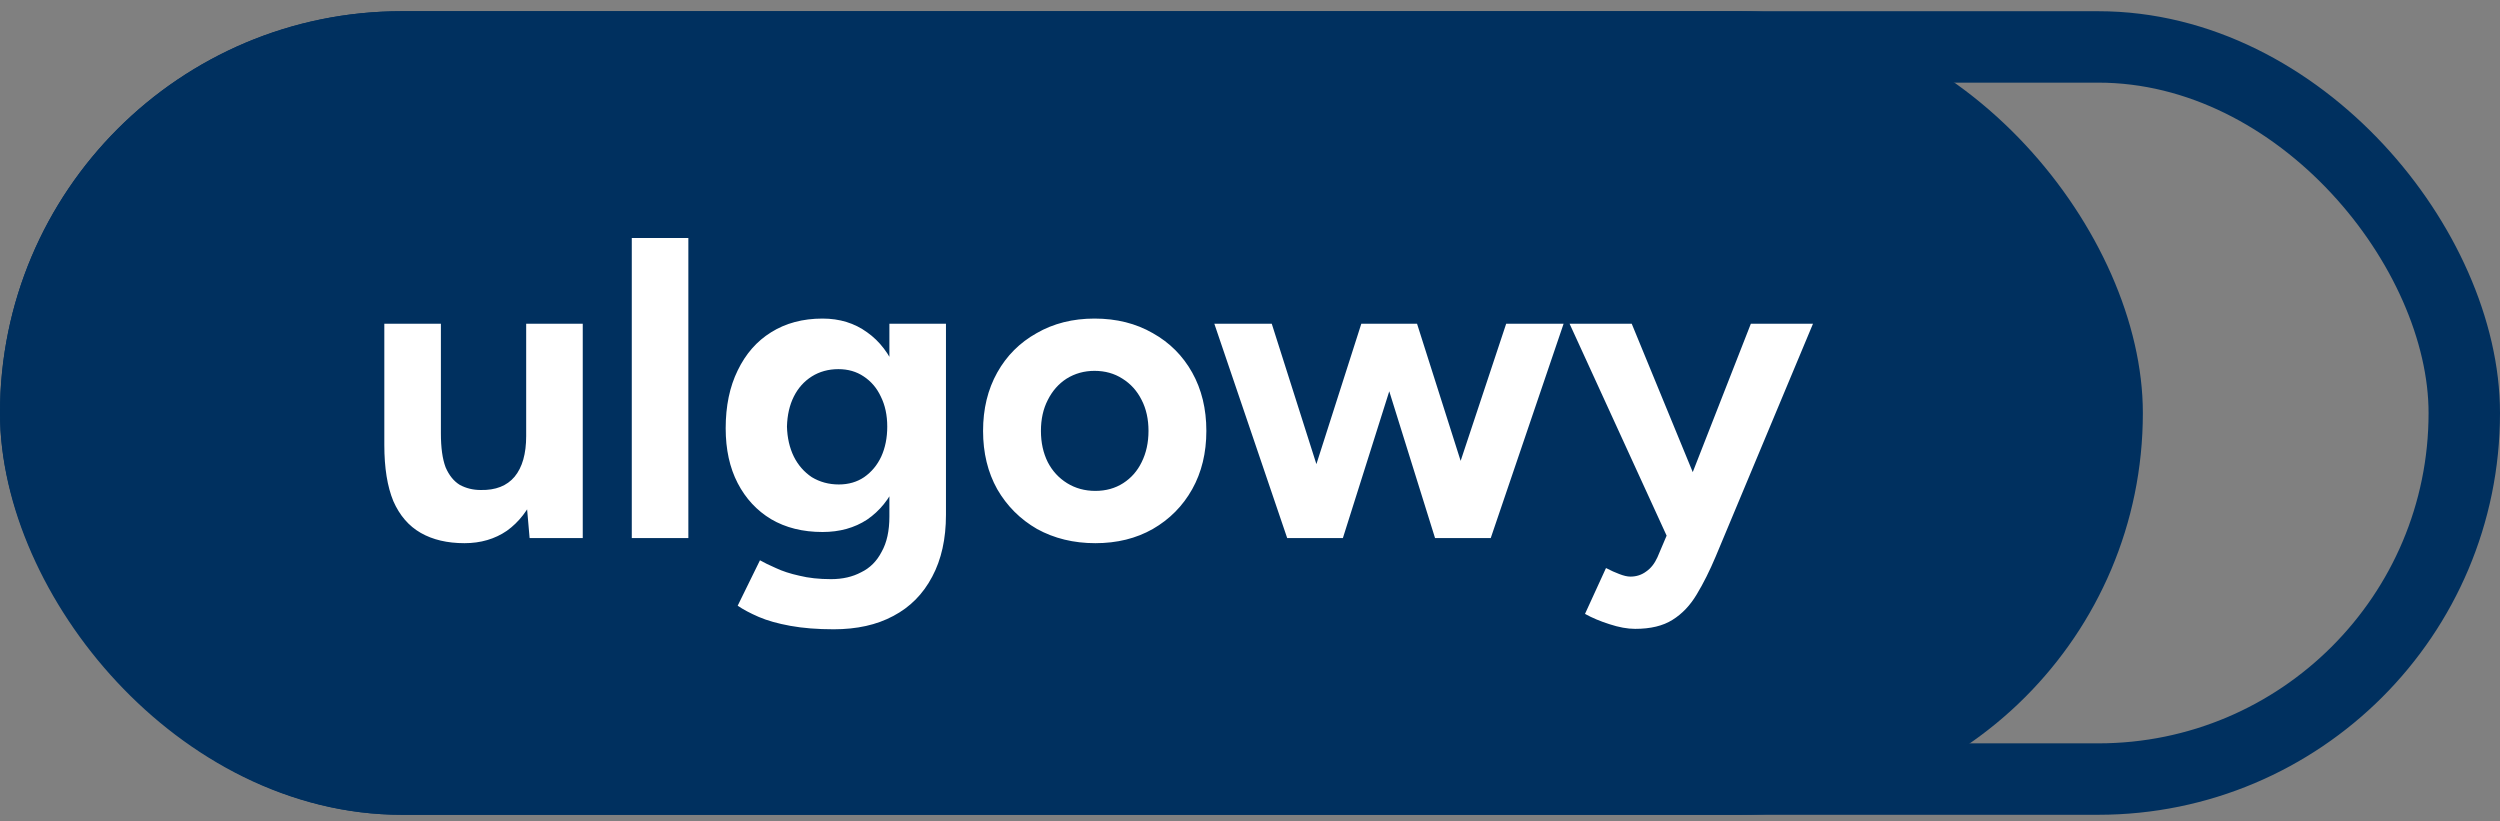 <svg width="70" height="23" viewBox="0 0 70 23" fill="none" xmlns="http://www.w3.org/2000/svg">
<rect x="0" y="0" width="70" height="23" fill="#808080" stroke="none"/>
<rect x="1" y="1.314" width="68" height="20.5" rx="10.25" stroke="#00305F" stroke-width="2"/>
<rect y="0.314" width="60" height="22.5" rx="11.25" fill="#00305F"/>
<g clip-path="url(#clip0_2010_6398)">
<path d="M14.829 15.065L14.733 13.96V9.064H16.317V15.065H14.829ZM10.761 12.136V9.064H12.345V12.136H10.761ZM12.345 12.136C12.345 12.537 12.389 12.852 12.477 13.085C12.573 13.309 12.706 13.473 12.873 13.576C13.05 13.672 13.245 13.72 13.461 13.72C13.877 13.729 14.194 13.604 14.409 13.348C14.626 13.085 14.733 12.704 14.733 12.209H15.274C15.274 12.848 15.178 13.393 14.986 13.841C14.793 14.28 14.53 14.62 14.194 14.861C13.857 15.092 13.461 15.209 13.005 15.209C12.525 15.209 12.117 15.113 11.781 14.921C11.445 14.729 11.19 14.432 11.014 14.033C10.845 13.624 10.761 13.101 10.761 12.46V12.136H12.345ZM17.69 15.065V6.664H19.274V15.065H17.69ZM23.343 17.62C22.887 17.62 22.483 17.588 22.131 17.524C21.779 17.46 21.483 17.377 21.243 17.273C21.003 17.169 20.807 17.064 20.655 16.96L21.279 15.688C21.391 15.752 21.539 15.825 21.723 15.905C21.907 15.992 22.127 16.064 22.383 16.12C22.639 16.184 22.935 16.216 23.271 16.216C23.591 16.216 23.871 16.152 24.111 16.024C24.359 15.905 24.551 15.713 24.687 15.448C24.831 15.193 24.903 14.864 24.903 14.464V9.064H26.487V14.416C26.487 15.088 26.359 15.665 26.103 16.145C25.847 16.633 25.483 17 25.011 17.248C24.547 17.497 23.991 17.62 23.343 17.62ZM23.031 14.896C22.479 14.896 21.999 14.777 21.591 14.537C21.191 14.296 20.879 13.96 20.655 13.528C20.431 13.097 20.319 12.585 20.319 11.992C20.319 11.368 20.431 10.829 20.655 10.373C20.879 9.908 21.191 9.552 21.591 9.304C21.999 9.048 22.479 8.92 23.031 8.92C23.511 8.92 23.927 9.048 24.279 9.304C24.631 9.552 24.903 9.908 25.095 10.373C25.287 10.836 25.383 11.389 25.383 12.028C25.383 12.604 25.287 13.108 25.095 13.54C24.903 13.973 24.631 14.309 24.279 14.549C23.927 14.78 23.511 14.896 23.031 14.896ZM23.487 13.565C23.759 13.565 23.995 13.496 24.195 13.361C24.403 13.216 24.563 13.024 24.675 12.784C24.787 12.537 24.843 12.257 24.843 11.944C24.843 11.624 24.783 11.345 24.663 11.104C24.551 10.864 24.391 10.677 24.183 10.54C23.983 10.405 23.747 10.336 23.475 10.336C23.195 10.336 22.947 10.405 22.731 10.54C22.515 10.677 22.347 10.864 22.227 11.104C22.107 11.345 22.043 11.624 22.035 11.944C22.043 12.257 22.107 12.537 22.227 12.784C22.347 13.024 22.515 13.216 22.731 13.361C22.955 13.496 23.207 13.565 23.487 13.565ZM30.67 15.209C30.062 15.209 29.518 15.076 29.038 14.812C28.566 14.54 28.194 14.168 27.922 13.697C27.658 13.225 27.526 12.681 27.526 12.065C27.526 11.448 27.658 10.905 27.922 10.432C28.186 9.96 28.554 9.592 29.026 9.328C29.498 9.056 30.038 8.92 30.646 8.92C31.262 8.92 31.806 9.056 32.278 9.328C32.75 9.592 33.118 9.96 33.382 10.432C33.646 10.905 33.778 11.448 33.778 12.065C33.778 12.681 33.646 13.225 33.382 13.697C33.118 14.168 32.75 14.54 32.278 14.812C31.814 15.076 31.278 15.209 30.67 15.209ZM30.67 13.745C30.966 13.745 31.226 13.672 31.45 13.528C31.674 13.384 31.846 13.188 31.966 12.941C32.094 12.684 32.158 12.393 32.158 12.065C32.158 11.736 32.094 11.448 31.966 11.2C31.838 10.944 31.658 10.745 31.426 10.601C31.202 10.457 30.942 10.384 30.646 10.384C30.358 10.384 30.098 10.457 29.866 10.601C29.642 10.745 29.466 10.944 29.338 11.2C29.21 11.448 29.146 11.736 29.146 12.065C29.146 12.393 29.21 12.684 29.338 12.941C29.466 13.188 29.646 13.384 29.878 13.528C30.11 13.672 30.374 13.745 30.67 13.745ZM40.181 15.065L42.173 9.064H43.781L41.741 15.065H40.181ZM36.197 15.065L38.117 9.064H39.497L37.601 15.065H36.197ZM36.041 15.065L34.001 9.064H35.609L37.517 15.065H36.041ZM40.181 15.065L38.309 9.064H39.677L41.585 15.065H40.181ZM45.784 17.608C45.568 17.608 45.328 17.564 45.064 17.477C44.808 17.396 44.58 17.3 44.38 17.189L44.968 15.905C45.104 15.976 45.228 16.032 45.34 16.073C45.46 16.12 45.564 16.145 45.652 16.145C45.82 16.145 45.968 16.096 46.096 16C46.224 15.912 46.328 15.78 46.408 15.604L47.116 13.937L49.024 9.064H50.764L48.04 15.581C47.872 15.98 47.696 16.332 47.512 16.637C47.328 16.948 47.1 17.189 46.828 17.357C46.564 17.524 46.216 17.608 45.784 17.608ZM46.696 15.065L43.948 9.064H45.688L47.692 13.937L48.208 15.065H46.696Z" fill="white"/>
</g>
<defs>
<clipPath id="clip0_2010_6398">
<rect x="2" y="2.314" width="56" height="18.5" rx="9.25" fill="white"/>
</clipPath>
</defs>
</svg>
